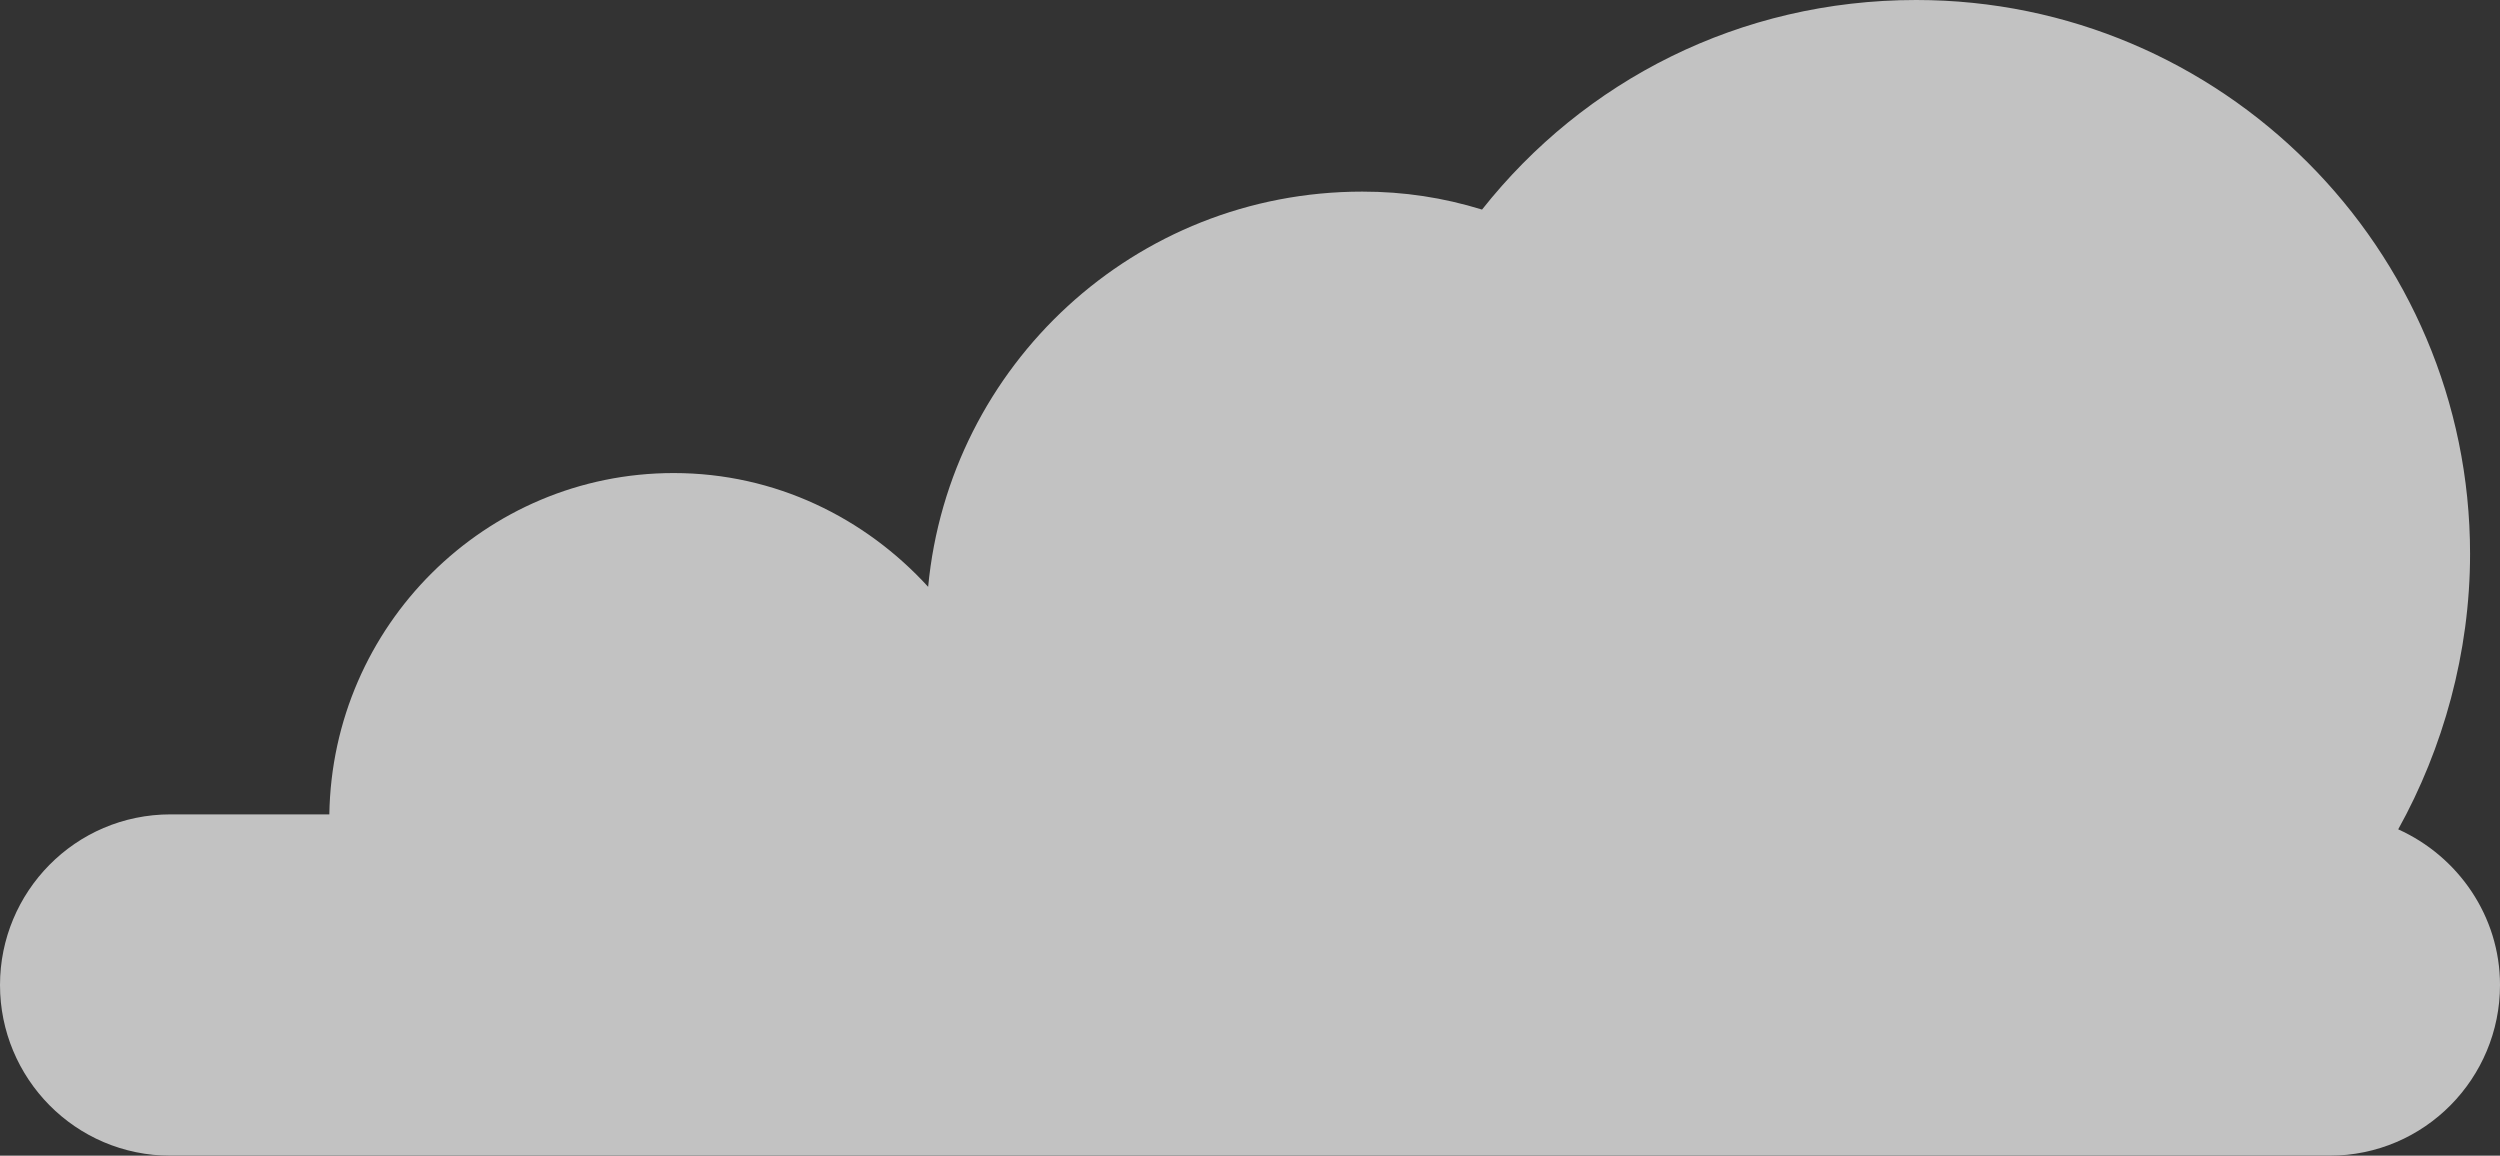 <?xml version="1.0" encoding="utf-8"?>
<!-- Generator: Adobe Illustrator 21.1.0, SVG Export Plug-In . SVG Version: 6.00 Build 0)  -->
<svg version="1.1" id="Layer_1" xmlns="http://www.w3.org/2000/svg" xmlns:xlink="http://www.w3.org/1999/xlink" x="0px" y="0px"
	 viewBox="0 0 83.5 38.6" style="enable-background:new 0 0 83.5 38.6;" xml:space="preserve">
<rect x="0" y="0" width="83.5" height="38.6" fill="#333333" stroke="none"/>
<style type="text/css">
	.st0{opacity:0.7;}
	.st1{fill:#FFFFFF;}
</style>
<g class="st0">
	<path class="st1" d="M5.7,27.2H11c0.1-6.3,5.2-11.4,11.5-11.4c3.4,0,6.4,1.5,8.5,3.8c0.7-7.4,6.9-13.2,14.5-13.2
		c1.4,0,2.7,0.2,4,0.6c3.4-4.3,8.6-7,14.5-7c10.2,0,18.5,8.3,18.5,18.5c0,3.3-0.9,6.5-2.4,9.2c2,0.9,3.4,2.9,3.4,5.2
		c0,3.1-2.5,5.7-5.7,5.7H5.7C2.5,38.6,0,36,0,32.9S2.5,27.2,5.7,27.2"/>
</g>
</svg>
